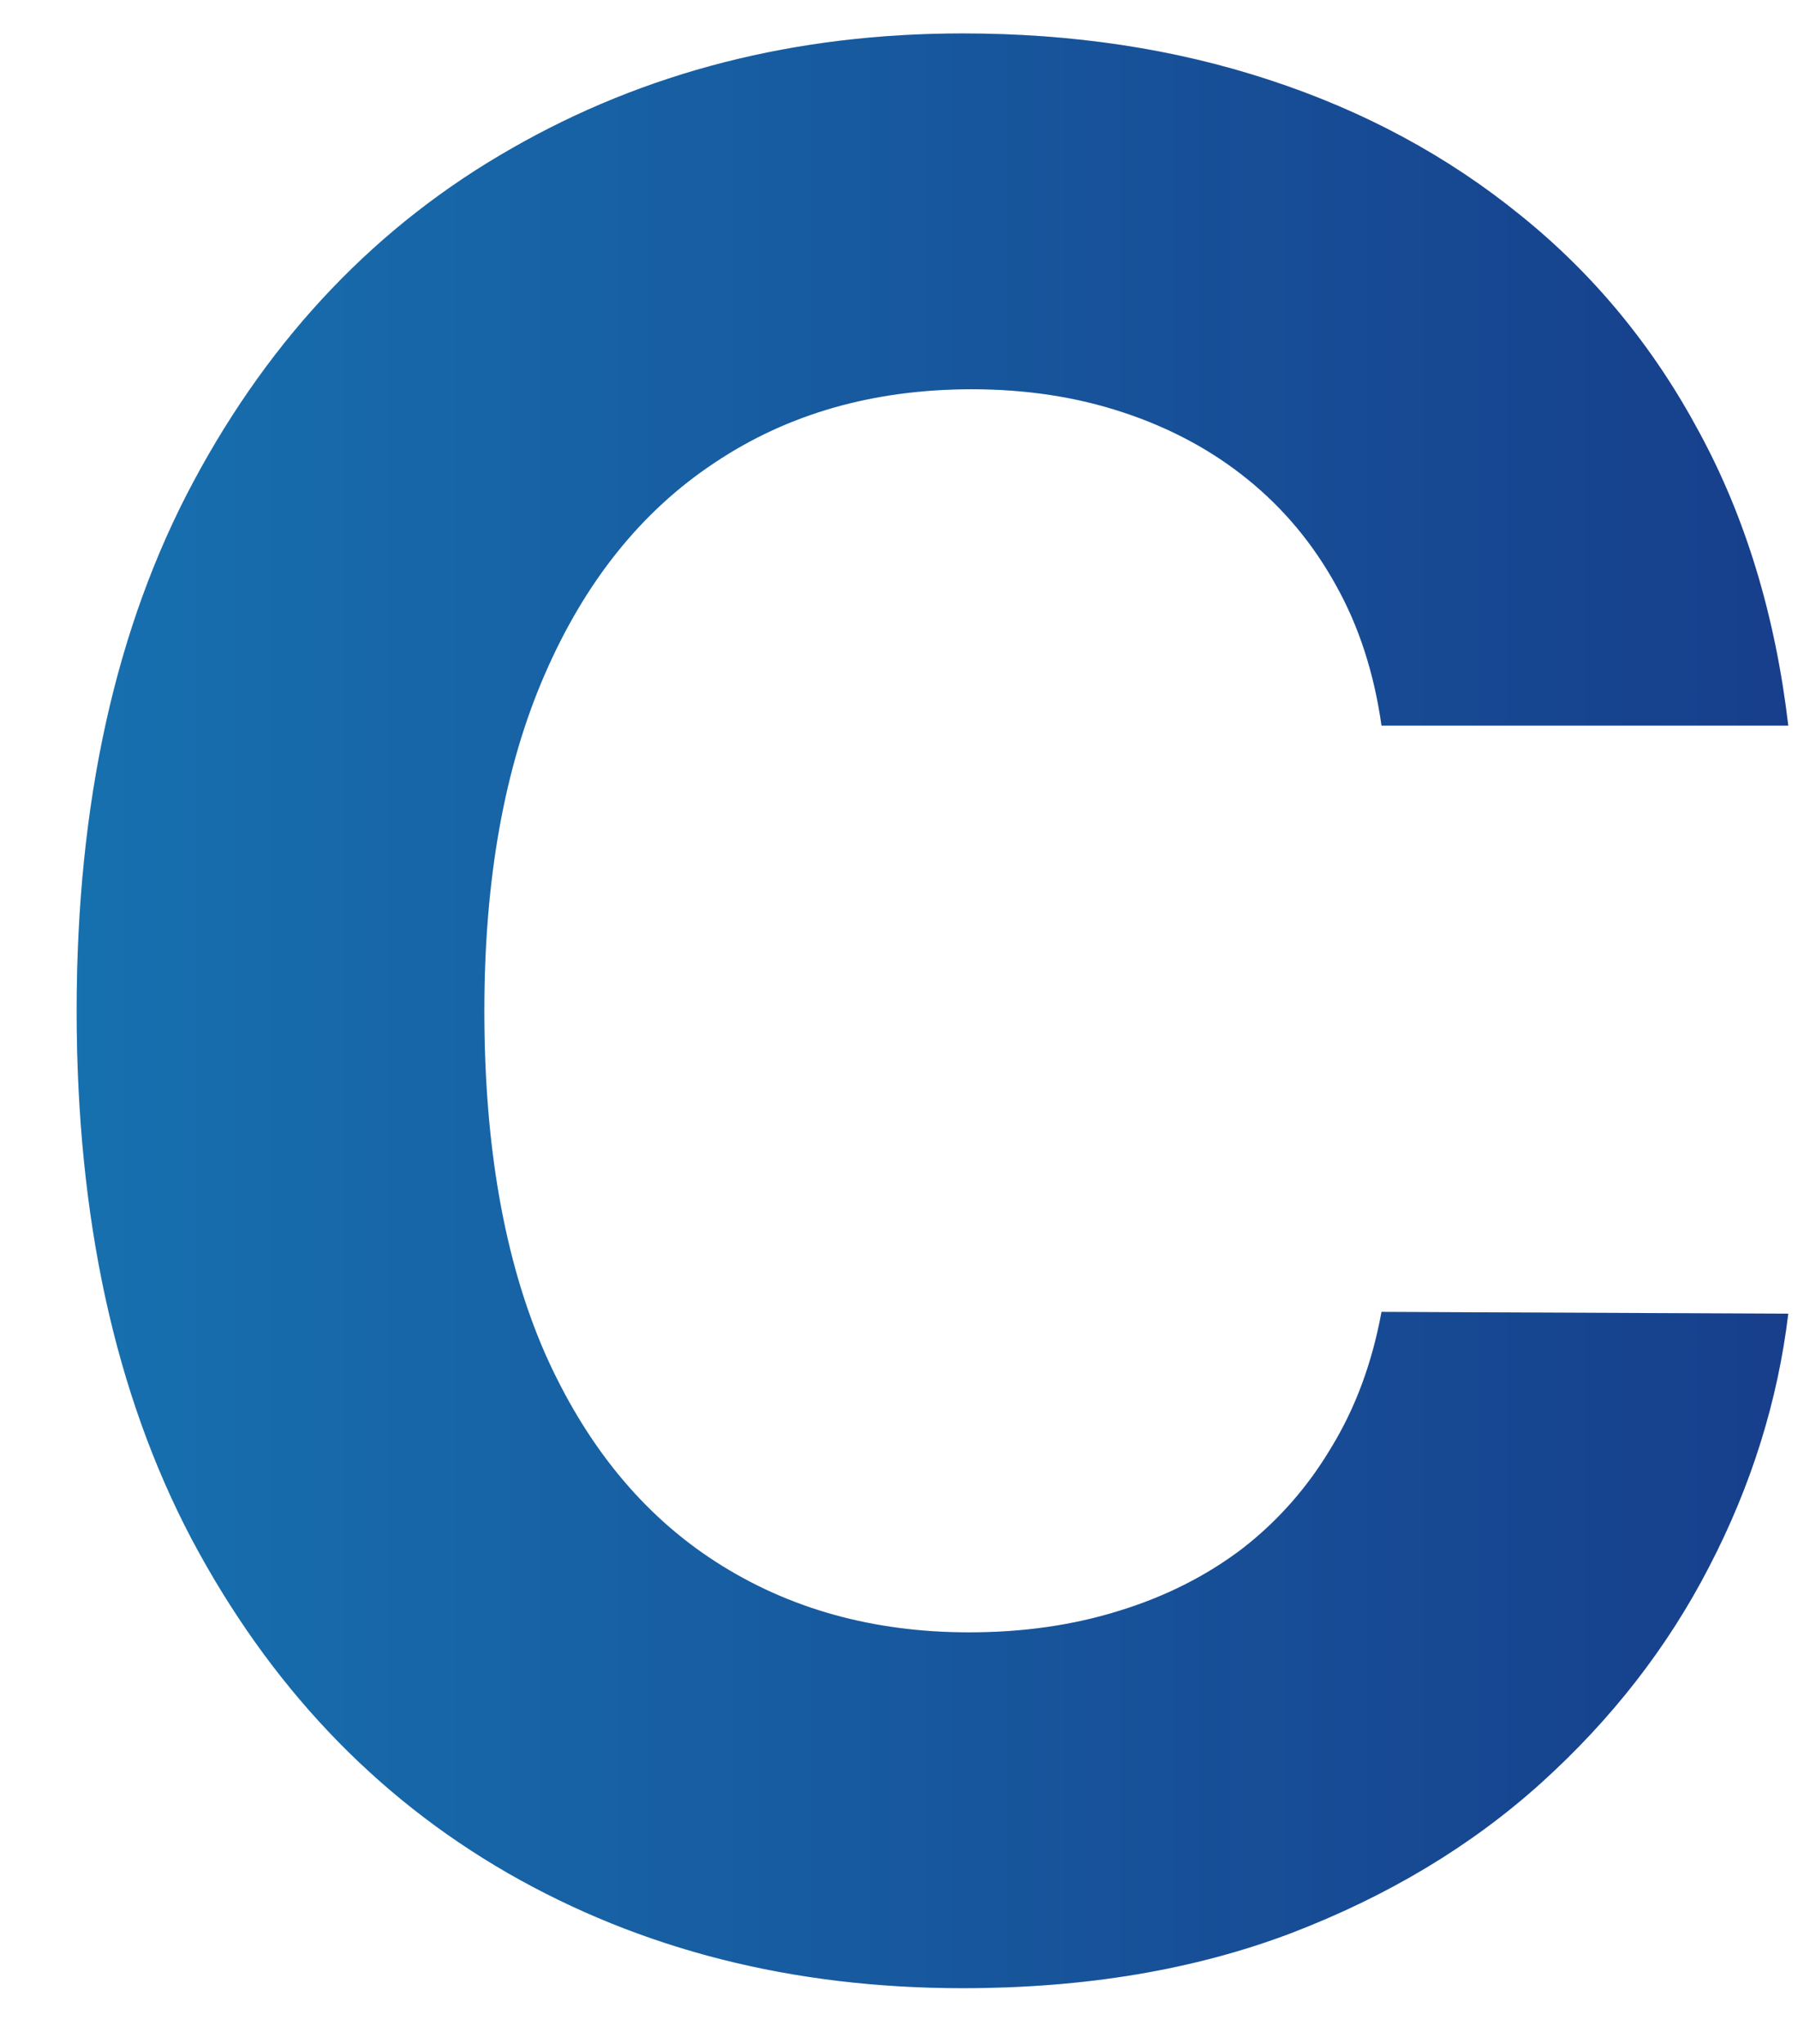 <svg width="22" height="25" viewBox="0 0 22 25" fill="none" xmlns="http://www.w3.org/2000/svg">
<path d="M21.881 8.875H16.904C16.813 8.231 16.627 7.659 16.347 7.159C16.067 6.652 15.707 6.22 15.267 5.864C14.828 5.508 14.32 5.235 13.745 5.045C13.177 4.856 12.559 4.761 11.892 4.761C10.688 4.761 9.639 5.061 8.745 5.659C7.851 6.25 7.158 7.114 6.665 8.25C6.173 9.379 5.926 10.75 5.926 12.364C5.926 14.023 6.173 15.417 6.665 16.546C7.165 17.674 7.862 18.526 8.756 19.102C9.65 19.678 10.684 19.966 11.858 19.966C12.517 19.966 13.127 19.879 13.688 19.704C14.256 19.53 14.76 19.276 15.199 18.943C15.639 18.602 16.002 18.189 16.29 17.704C16.586 17.22 16.79 16.667 16.904 16.046L21.881 16.068C21.752 17.136 21.43 18.167 20.915 19.159C20.408 20.144 19.722 21.026 18.858 21.807C18.002 22.579 16.98 23.193 15.79 23.648C14.608 24.095 13.271 24.318 11.779 24.318C9.703 24.318 7.847 23.849 6.211 22.909C4.582 21.97 3.294 20.61 2.347 18.829C1.408 17.049 0.938 14.894 0.938 12.364C0.938 9.826 1.415 7.667 2.37 5.886C3.324 4.106 4.62 2.75 6.256 1.818C7.892 0.879 9.733 0.409 11.779 0.409C13.127 0.409 14.377 0.598 15.529 0.977C16.688 1.356 17.714 1.909 18.608 2.636C19.502 3.356 20.23 4.239 20.79 5.284C21.358 6.33 21.722 7.527 21.881 8.875Z" fill="url(#paint0_linear_579_6037)"/>
<path d="M21.881 8.875H16.904C16.813 8.231 16.627 7.659 16.347 7.159C16.067 6.652 15.707 6.22 15.267 5.864C14.828 5.508 14.32 5.235 13.745 5.045C13.177 4.856 12.559 4.761 11.892 4.761C10.688 4.761 9.639 5.061 8.745 5.659C7.851 6.25 7.158 7.114 6.665 8.25C6.173 9.379 5.926 10.75 5.926 12.364C5.926 14.023 6.173 15.417 6.665 16.546C7.165 17.674 7.862 18.526 8.756 19.102C9.65 19.678 10.684 19.966 11.858 19.966C12.517 19.966 13.127 19.879 13.688 19.704C14.256 19.53 14.76 19.276 15.199 18.943C15.639 18.602 16.002 18.189 16.29 17.704C16.586 17.22 16.79 16.667 16.904 16.046L21.881 16.068C21.752 17.136 21.43 18.167 20.915 19.159C20.408 20.144 19.722 21.026 18.858 21.807C18.002 22.579 16.98 23.193 15.79 23.648C14.608 24.095 13.271 24.318 11.779 24.318C9.703 24.318 7.847 23.849 6.211 22.909C4.582 21.97 3.294 20.61 2.347 18.829C1.408 17.049 0.938 14.894 0.938 12.364C0.938 9.826 1.415 7.667 2.37 5.886C3.324 4.106 4.62 2.75 6.256 1.818C7.892 0.879 9.733 0.409 11.779 0.409C13.127 0.409 14.377 0.598 15.529 0.977C16.688 1.356 17.714 1.909 18.608 2.636C19.502 3.356 20.23 4.239 20.79 5.284C21.358 6.33 21.722 7.527 21.881 8.875Z" fill="black" fill-opacity="0.2"/>
<defs>
<linearGradient id="paint0_linear_579_6037" x1="-0.676" y1="11.909" x2="24.324" y2="11.909" gradientUnits="userSpaceOnUse">
<stop stop-color="#1D91DE"/>
<stop offset="1" stop-color="#1D47A9"/>
</linearGradient>
</defs>
</svg>
